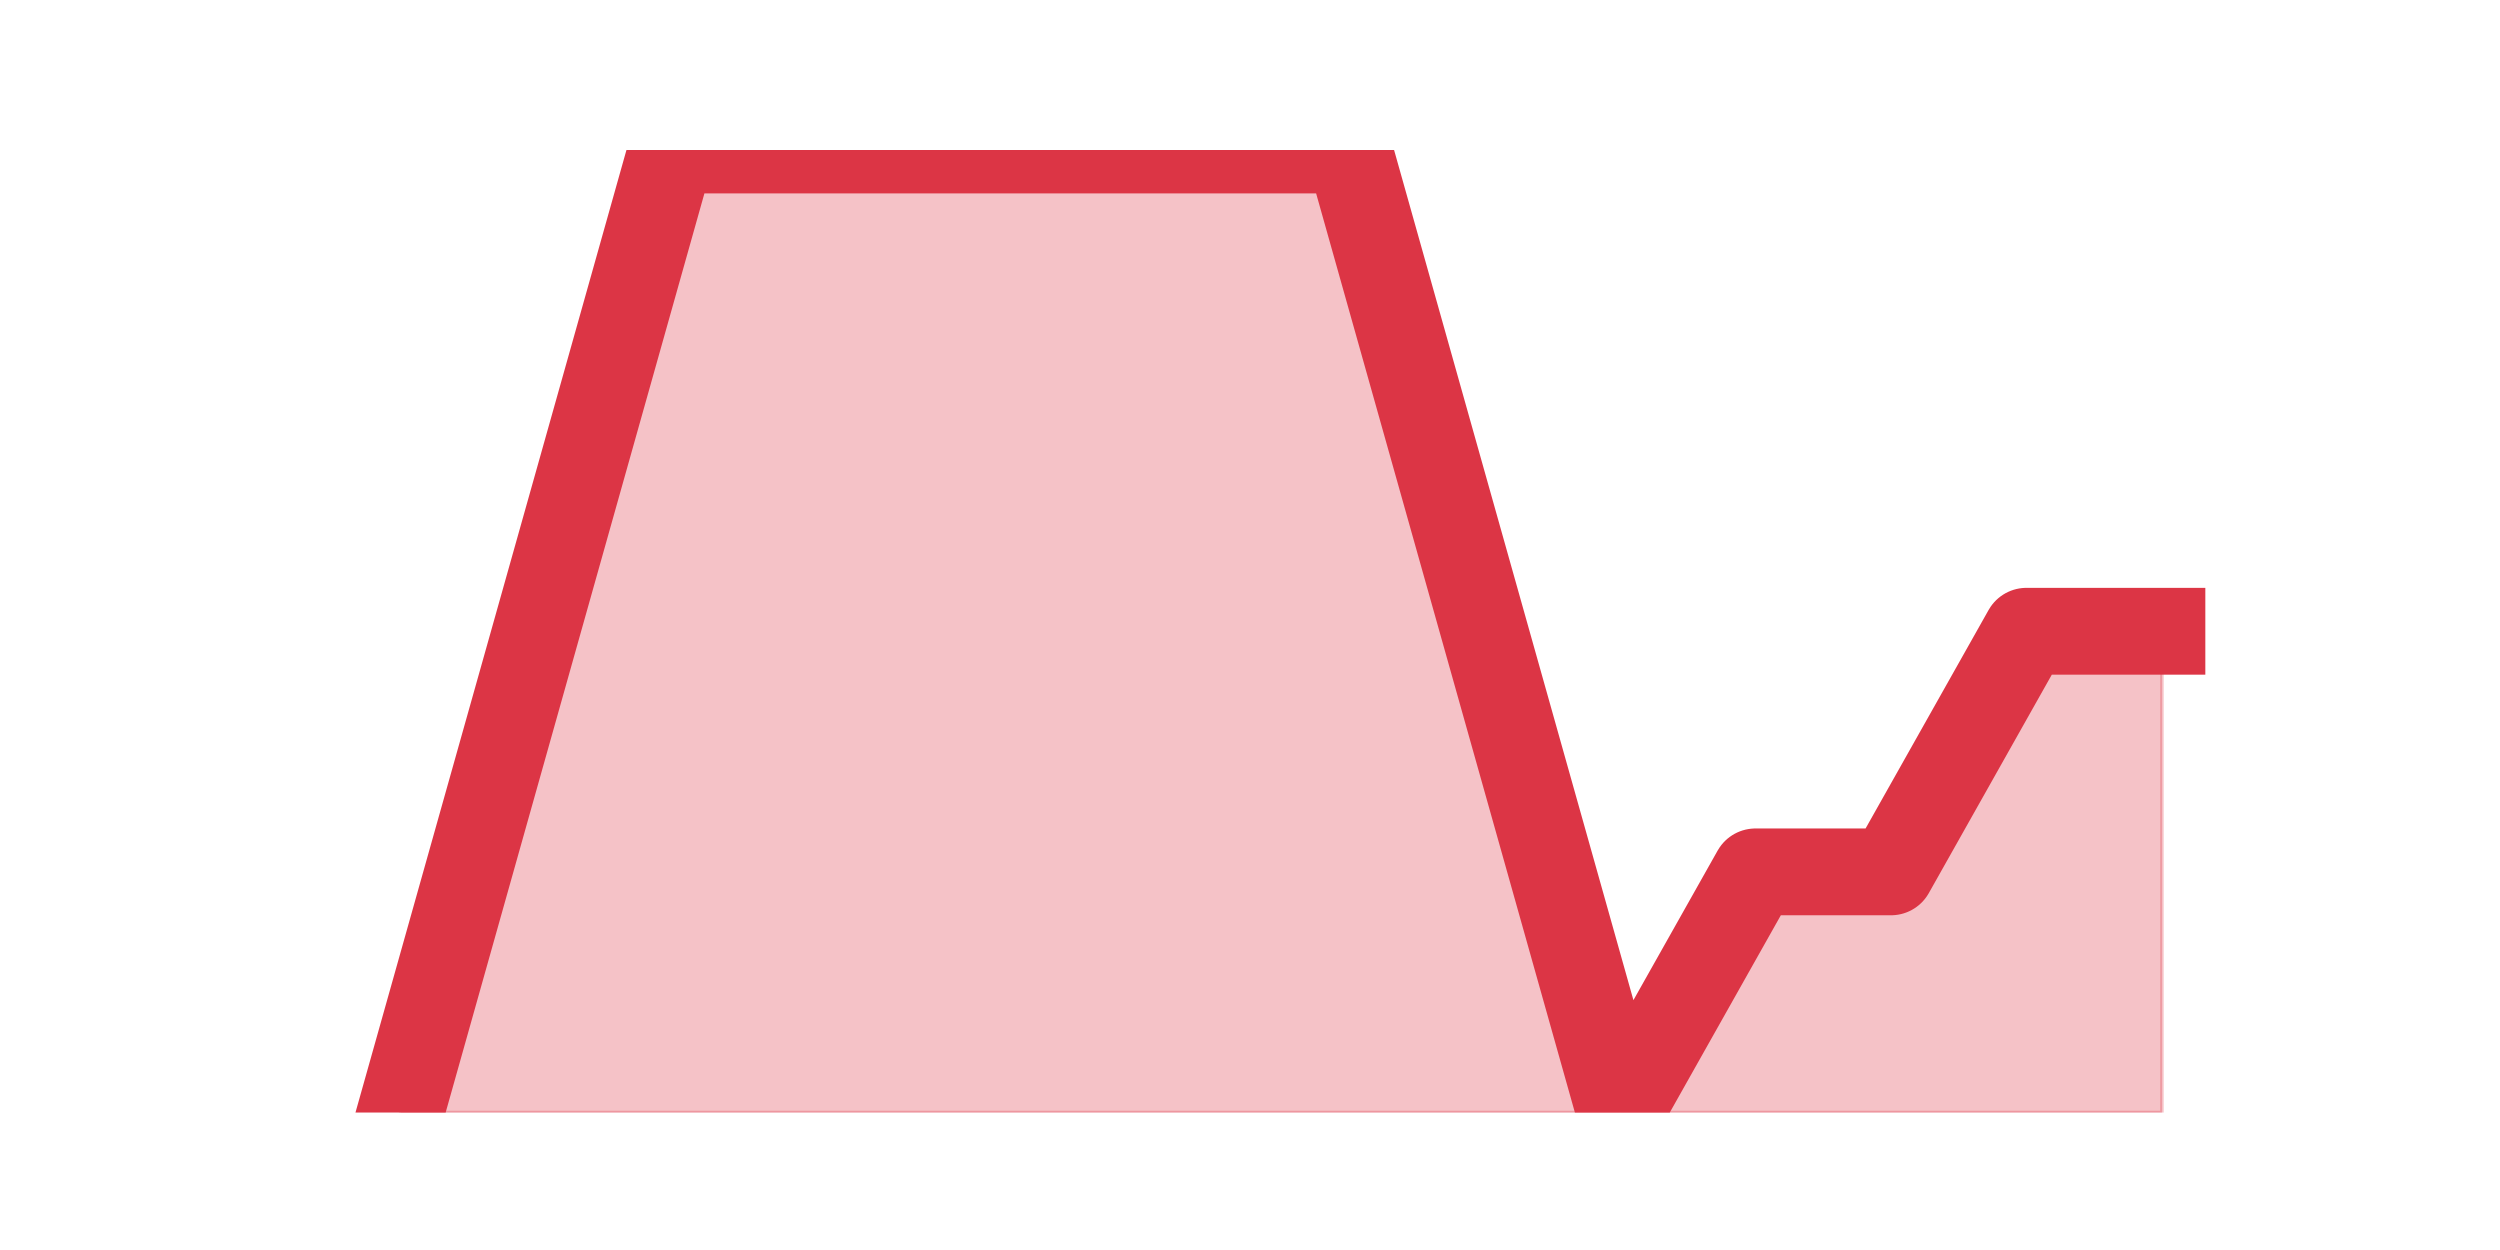 <?xml version="1.0" encoding="utf-8" standalone="no"?>
<!DOCTYPE svg PUBLIC "-//W3C//DTD SVG 1.1//EN"
  "http://www.w3.org/Graphics/SVG/1.1/DTD/svg11.dtd">
<!-- Created with matplotlib (https://matplotlib.org/) -->
<svg height="360pt" version="1.1" viewBox="0 0 720 360" width="720pt" xmlns="http://www.w3.org/2000/svg" xmlns:xlink="http://www.w3.org/1999/xlink">
 <defs>
  <style type="text/css">*{stroke-linecap:butt;stroke-linejoin:round;}</style>
 </defs>
 <g id="figure_1">
  <g id="patch_1">
   <path d="M 0 360 
L 720 360 
L 720 0 
L 0 0 
z
" style="fill:none;"/>
  </g>
  <g id="axes_1">
   <g id="matplotlib.axis_1"/>
   <g id="matplotlib.axis_2"/>
   <g id="PolyCollection_1">
    <defs>
     <path d="M 115.364 -39.6 
L 115.364 -39.6 
L 154.385 -39.6 
L 193.406 -39.6 
L 232.427 -39.6 
L 271.448 -39.6 
L 310.469 -39.6 
L 349.49 -39.6 
L 388.51 -39.6 
L 427.531 -39.6 
L 466.552 -39.6 
L 505.573 -39.6 
L 544.594 -39.6 
L 583.615 -39.6 
L 622.636 -39.6 
L 622.636 -178.2 
L 622.636 -178.2 
L 583.615 -178.2 
L 544.594 -108.9 
L 505.573 -108.9 
L 466.552 -39.6 
L 427.531 -178.2 
L 388.51 -316.8 
L 349.49 -316.8 
L 310.469 -316.8 
L 271.448 -316.8 
L 232.427 -316.8 
L 193.406 -316.8 
L 154.385 -178.2 
L 115.364 -39.6 
z
" id="mb2c5cc02e3" style="stroke:#dc3545;stroke-opacity:0.3;"/>
    </defs>
    <g clip-path="url(#pdeab7960d2)">
     <use style="fill:#dc3545;fill-opacity:0.3;stroke:#dc3545;stroke-opacity:0.3;" x="0" xlink:href="#mb2c5cc02e3" y="360"/>
    </g>
   </g>
   <g id="line2d_1">
    <path clip-path="url(#pdeab7960d2)" d="M 115.364 320.4 
L 154.385 181.8 
L 193.406 43.2 
L 232.427 43.2 
L 271.448 43.2 
L 310.469 43.2 
L 349.49 43.2 
L 388.51 43.2 
L 427.531 181.8 
L 466.552 320.4 
L 505.573 251.1 
L 544.594 251.1 
L 583.615 181.8 
L 622.636 181.8 
" style="fill:none;stroke:#dc3545;stroke-linecap:square;stroke-width:25;"/>
   </g>
  </g>
 </g>
 <defs>
  <clipPath id="pdeab7960d2">
   <rect height="277.2" width="558" x="90" y="43.2"/>
  </clipPath>
 </defs>
</svg>
